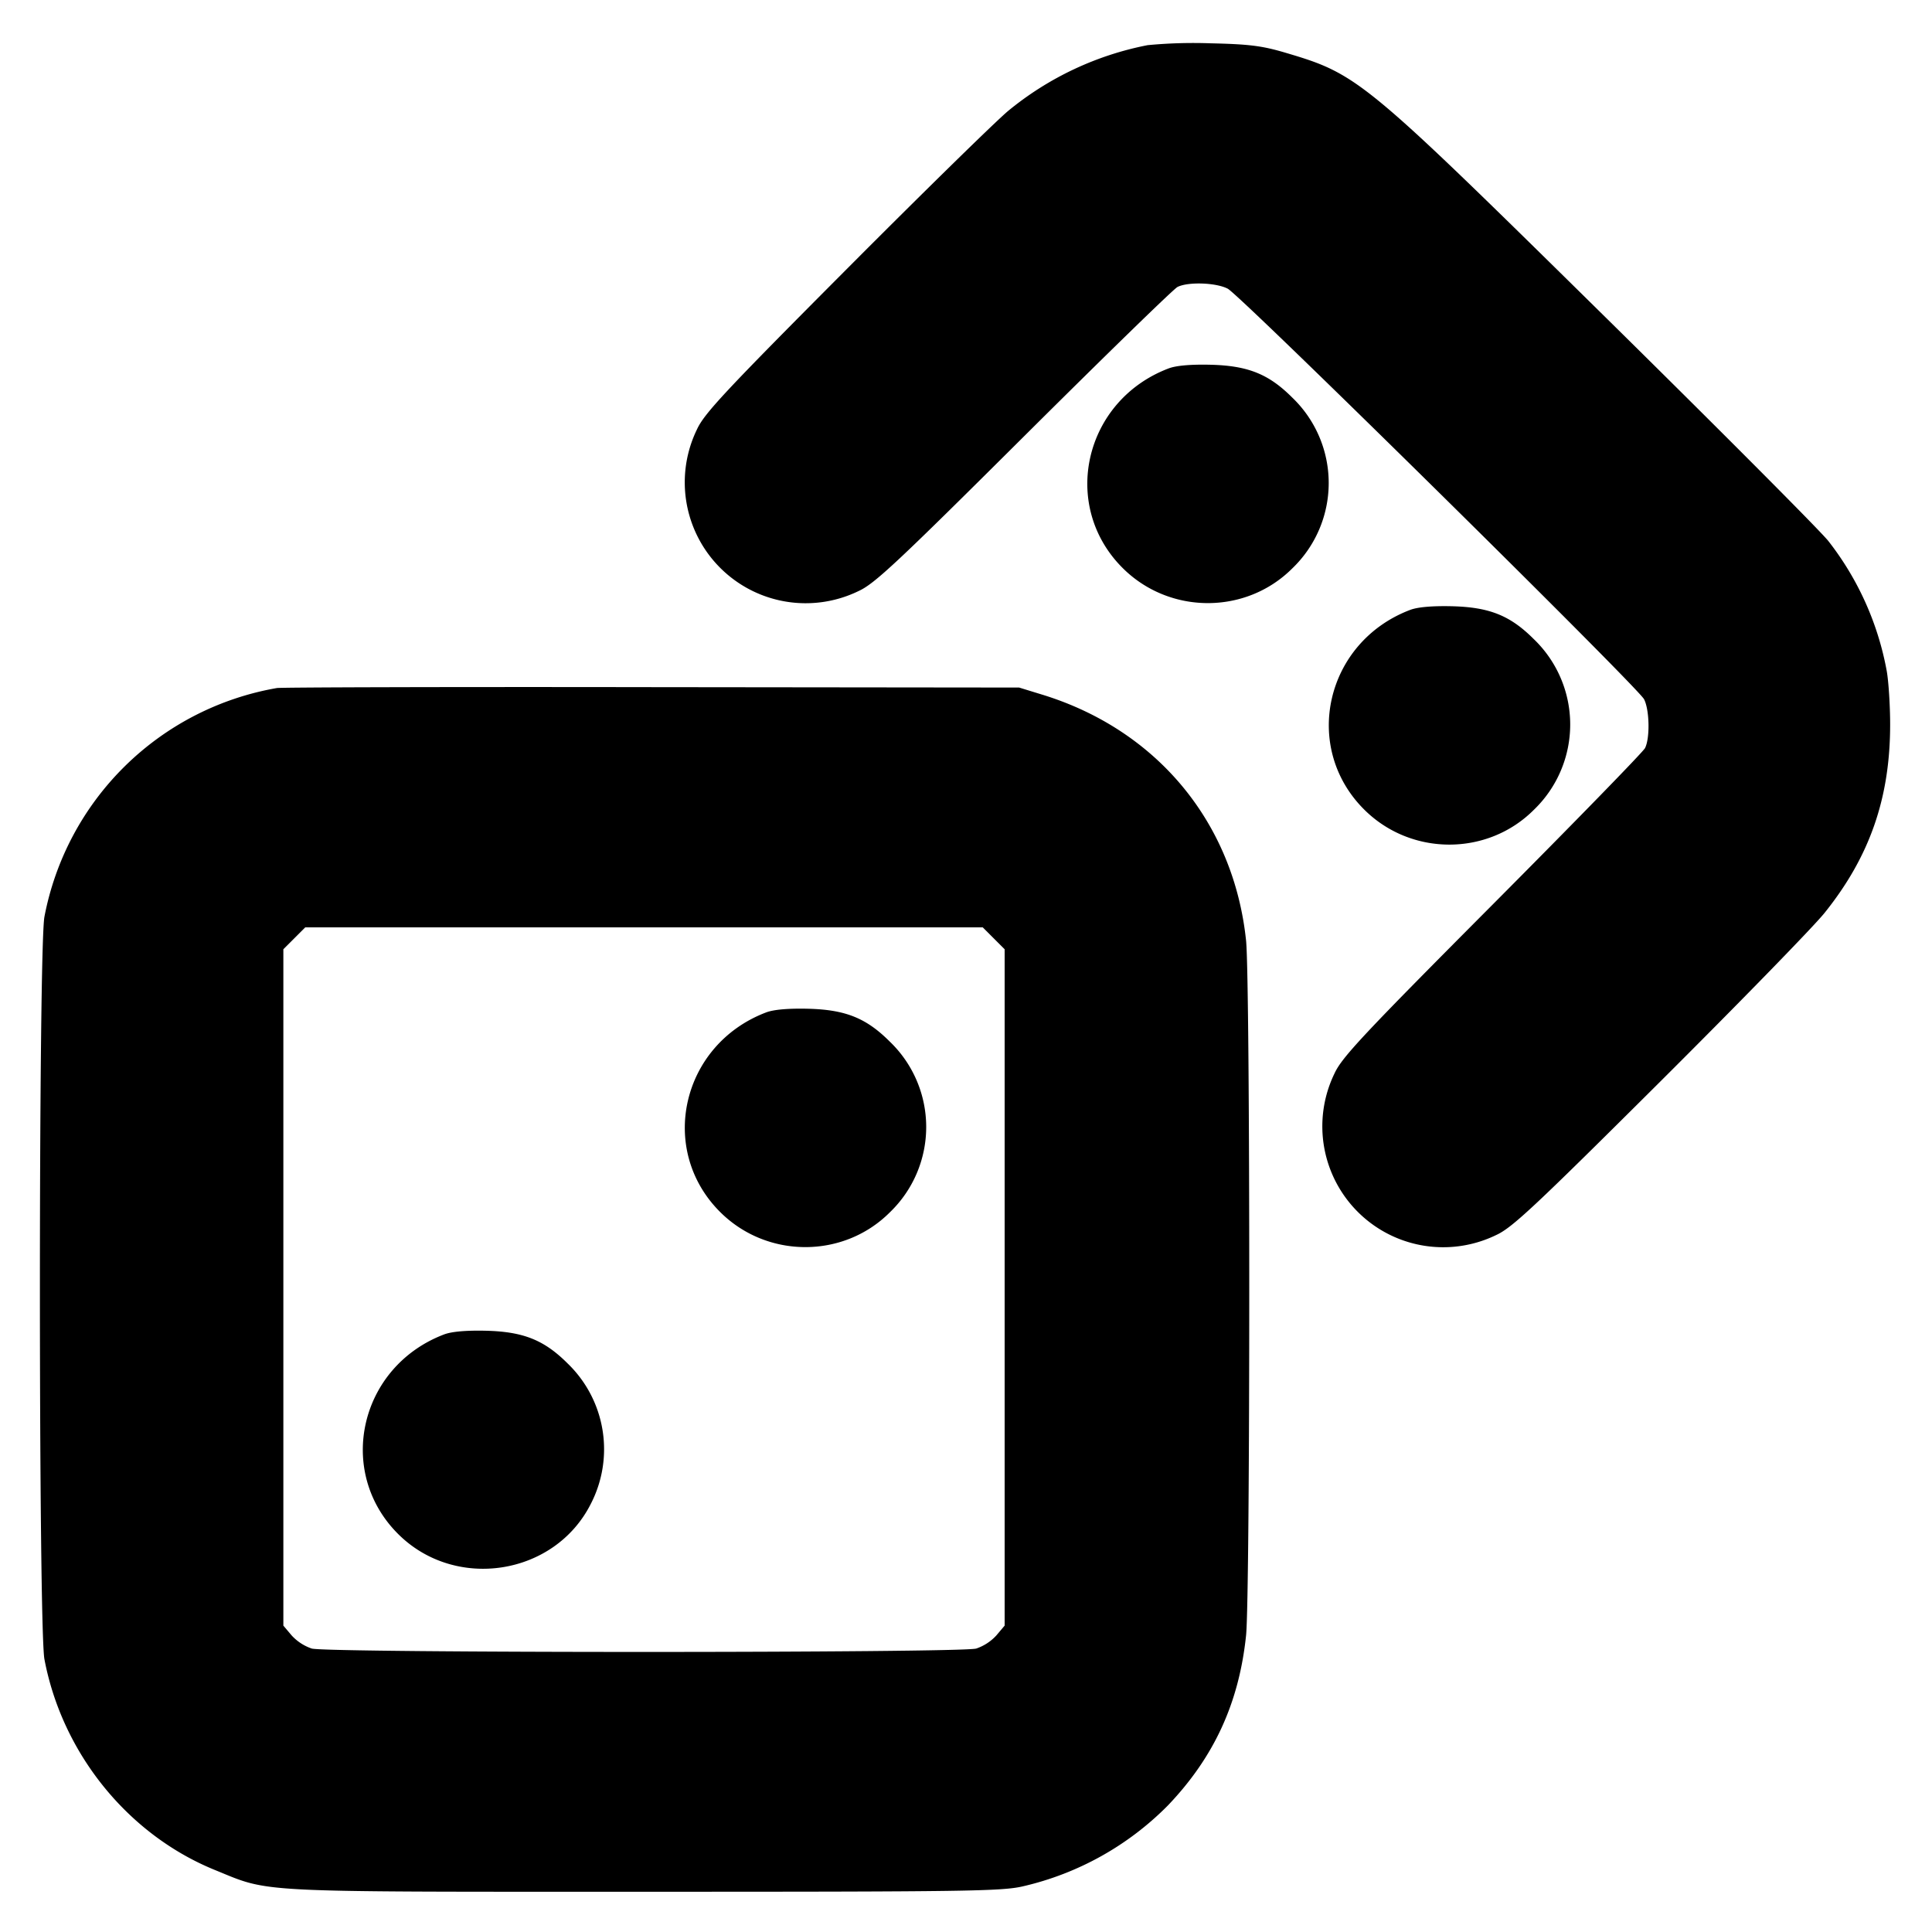 <svg xmlns="http://www.w3.org/2000/svg" width="24" height="24" fill="none" stroke="currentColor" stroke-linecap="round" stroke-linejoin="round" stroke-width="3"><path fill="#000" fill-rule="evenodd" stroke="none" d="M14.256.561a3.9 3.9 0 0 0-1.729.814c-.147.121-1.054 1.009-2.016 1.975-1.505 1.511-1.763 1.787-1.853 1.984a1.502 1.502 0 0 0 2.008 2.008c.198-.09.48-.354 2.052-1.919 1.002-.997 1.861-1.834 1.909-1.858.129-.066.478-.055.624.021.159.082 5.093 4.948 5.172 5.1.068.131.075.484.012.607-.024.048-.879.925-1.898 1.949-1.601 1.608-1.868 1.893-1.959 2.092a1.502 1.502 0 0 0 2.008 2.008c.198-.09.477-.352 2.025-1.893.988-.984 1.912-1.932 2.053-2.107.562-.699.816-1.428.816-2.342 0-.234-.019-.532-.042-.663a3.7 3.7 0 0 0-.727-1.618c-.116-.143-1.381-1.412-2.811-2.821C16.93.973 16.868.922 15.972.656c-.293-.087-.45-.107-.932-.118a6 6 0 0 0-.784.023m.26 4.016c-1.049.399-1.349 1.701-.571 2.478.58.58 1.53.583 2.107.007a1.47 1.47 0 0 0 0-2.124c-.292-.292-.55-.395-1.012-.407-.247-.006-.431.01-.524.046m3 3c-1.049.399-1.349 1.701-.571 2.478.58.58 1.53.583 2.107.007a1.47 1.47 0 0 0 0-2.124c-.292-.292-.55-.395-1.012-.407-.247-.006-.431.01-.524.046m-14.076.97a3.56 3.56 0 0 0-2.888 2.841c-.075.396-.075 8.828 0 9.224.221 1.168 1.036 2.177 2.116 2.617.7.285.421.271 5.332.271 4.015 0 4.447-.006 4.71-.068a3.7 3.7 0 0 0 1.798-1.004c.573-.6.883-1.272.971-2.111.053-.502.053-8.132 0-8.634-.154-1.465-1.105-2.613-2.526-3.052l-.293-.09-4.56-.005c-2.508-.004-4.605.002-4.66.011m8.904 3.109.136.136v8.402l-.103.122a.6.6 0 0 1-.25.163c-.202.056-8.052.056-8.254 0a.6.6 0 0 1-.25-.163l-.103-.122v-8.402l.136-.136.136-.136h8.416zm-2.828.921c-1.049.399-1.349 1.701-.571 2.478.58.58 1.53.583 2.107.007a1.47 1.47 0 0 0 0-2.124c-.292-.292-.55-.395-1.012-.407-.247-.006-.431.01-.524.046m-4 4c-1.049.399-1.349 1.701-.571 2.478.71.71 1.942.519 2.393-.371a1.48 1.48 0 0 0-.286-1.746c-.292-.292-.55-.395-1.012-.407-.247-.006-.431.01-.524.046"/></svg>